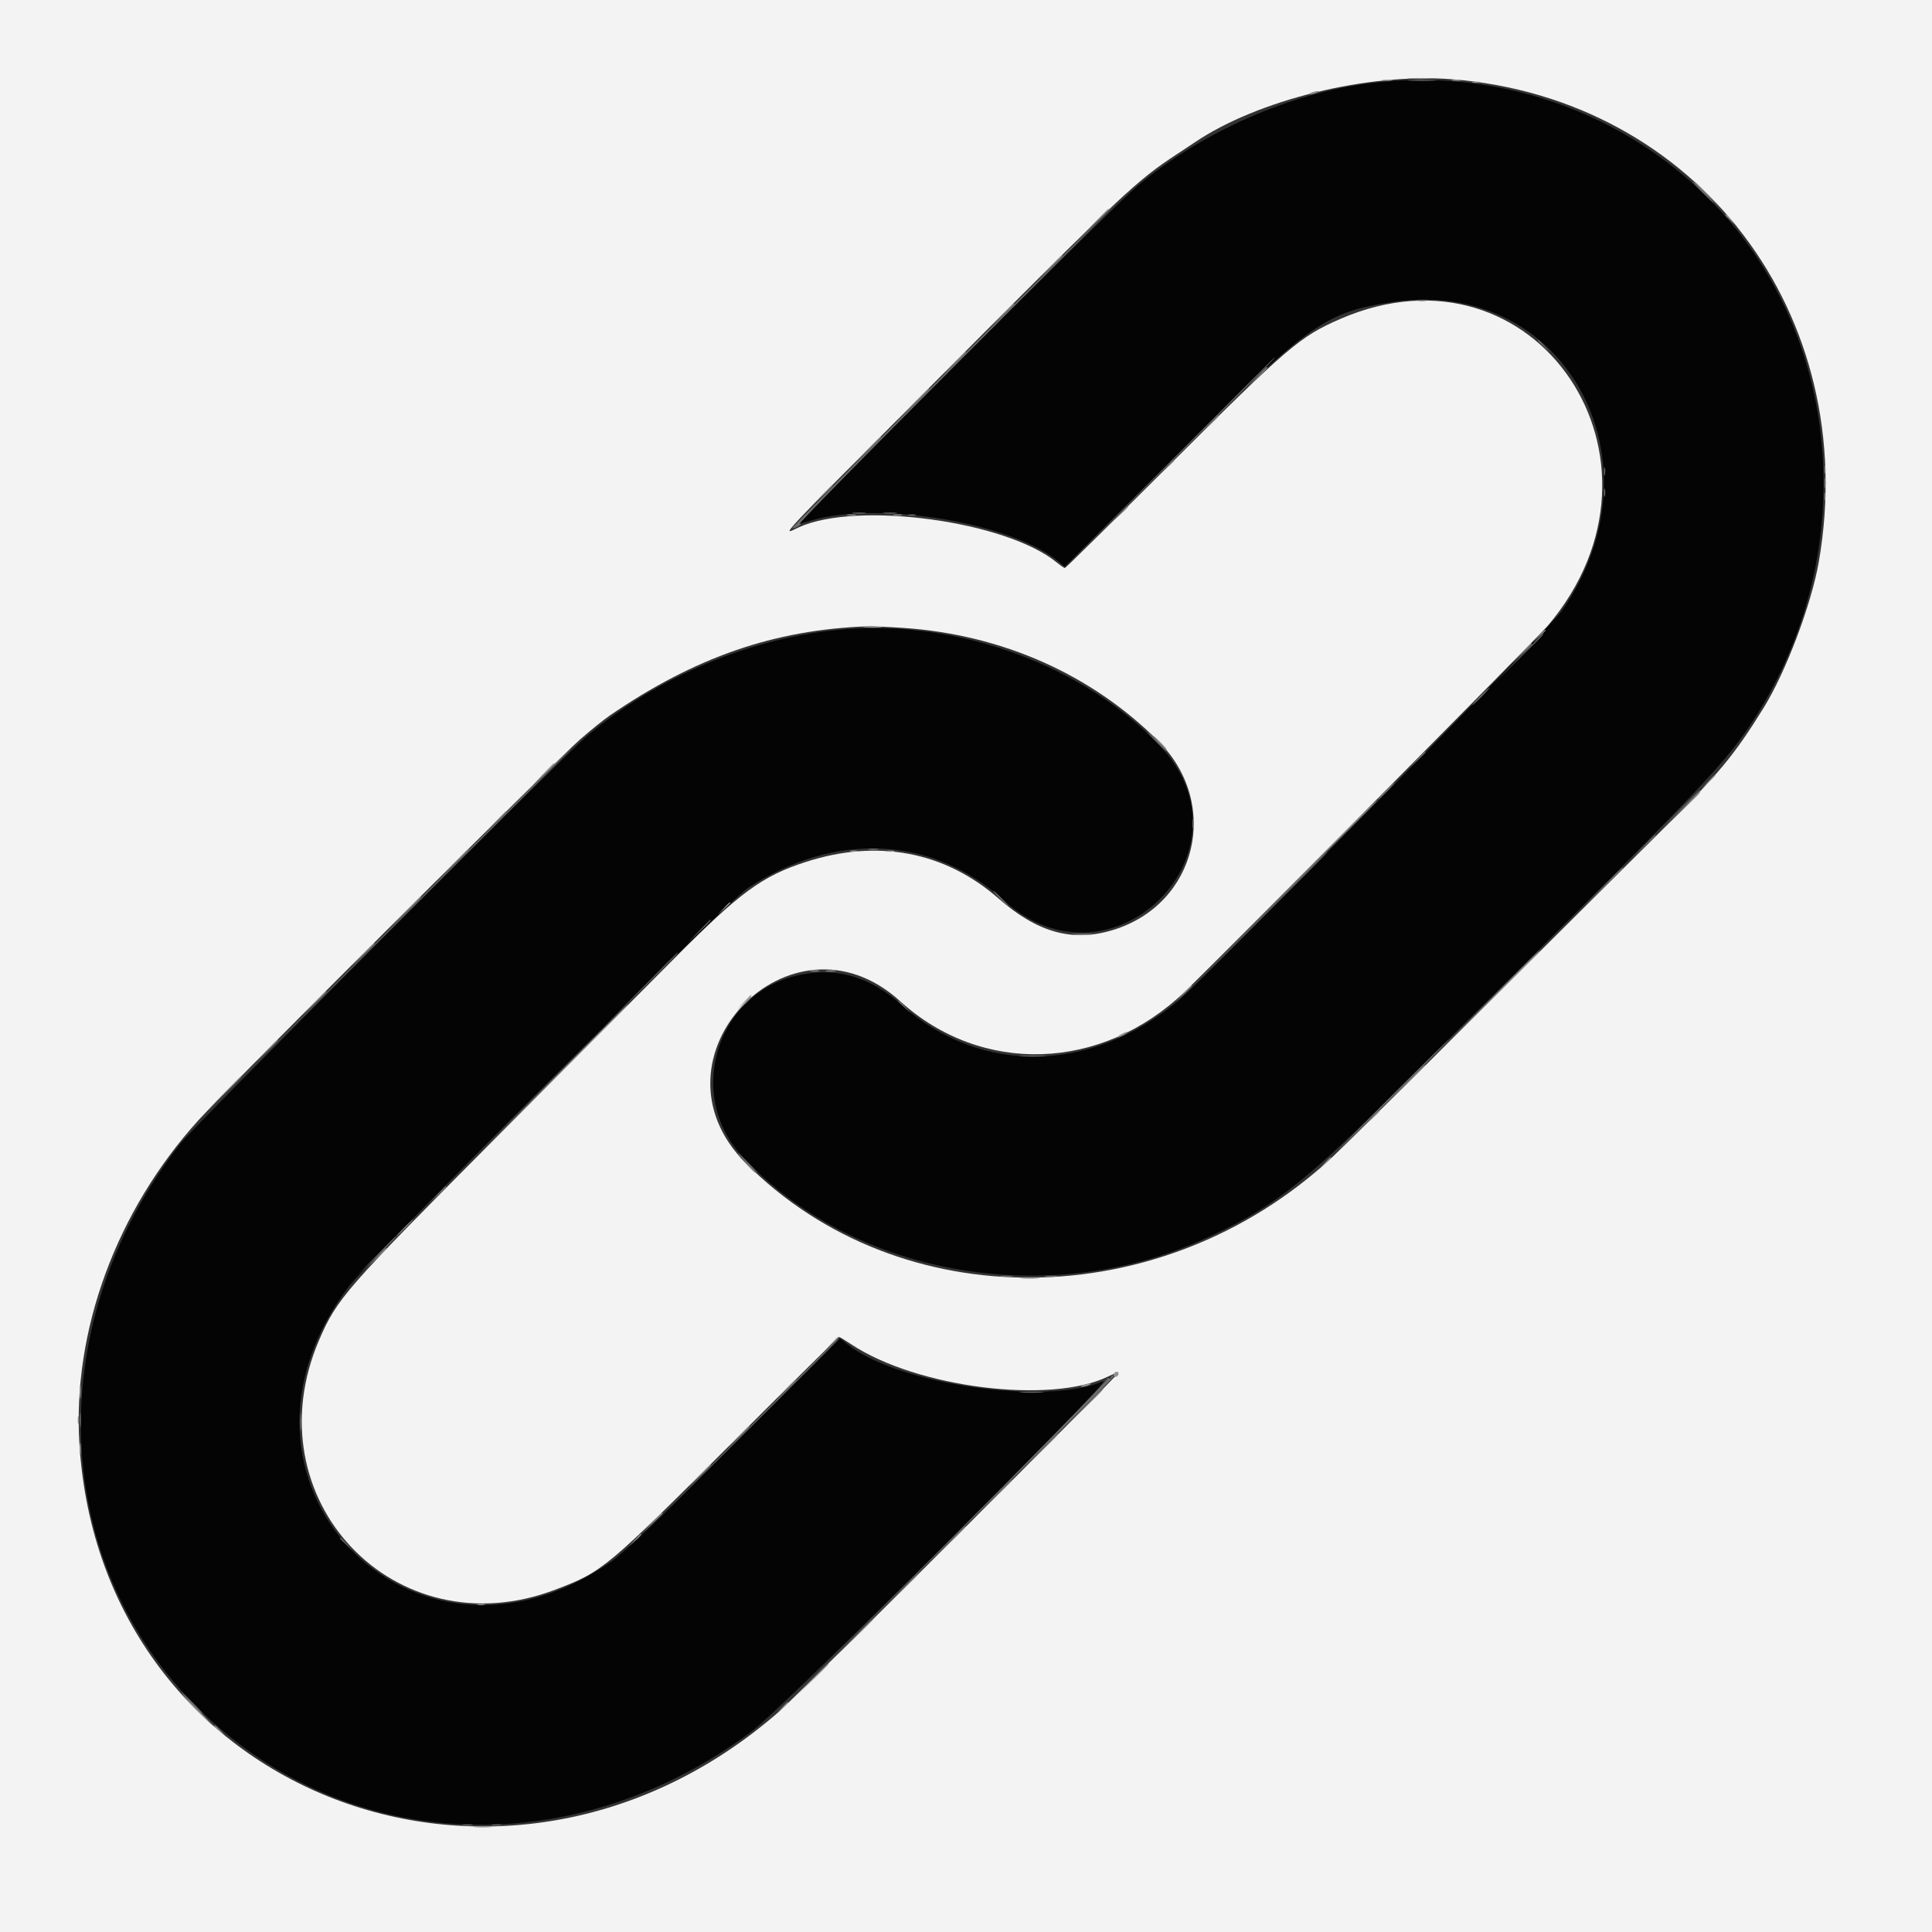 <svg id="svg" version="1.1" xmlns="http://www.w3.org/2000/svg" xmlns:xlink="http://www.w3.org/1999/xlink" width="400" height="400" viewBox="0, 0, 400,400"><rect x="0" y="0" width="400" height="400" fill="#333333" stroke="none"/><g id="svgg"><path id="path0" d="M283.503 17.248 C 266.808 19.398,249.066 27.233,235.600 38.404 C 233.510 40.137,216.700 56.666,198.245 75.134 L 164.690 108.712 168.045 107.737 C 182.292 103.597,210.224 108.384,219.510 116.557 L 220.419 117.358 242.710 95.153 C 270.942 67.029,274.214 64.680,288.134 62.545 C 323.910 57.058,345.035 95.575,323.264 126.600 C 321.133 129.637,248.904 203.044,244.037 207.120 C 225.910 222.298,202.991 222.650,186.600 208.003 C 180.319 202.390,173.732 200.365,166.183 201.726 C 148.609 204.895,141.561 226.428,153.800 239.559 C 176.499 263.913,216.318 271.121,248.764 256.748 C 262.492 250.668,269.058 245.746,286.557 228.422 C 350.431 165.187,356.349 159.076,362.303 150.193 C 384.289 117.394,382.315 73.651,357.566 45.187 C 339.371 24.261,311.294 13.670,283.503 17.248 M174.800 130.287 C 155.952 131.826,136.172 140.019,121.600 152.324 C 116.727 156.439,39.996 233.350,37.322 236.800 C 9.016 273.319,10.019 321.659,39.719 352.357 C 70.175 383.835,118.097 386.371,155.600 358.490 C 161.996 353.735,231.274 284.715,228.400 285.961 C 216.578 291.087,185.868 286.662,175.463 278.333 L 173.926 277.103 151.863 299.083 C 136.137 314.750,128.881 321.702,126.600 323.288 C 85.244 352.036,41.730 306.431,72.246 266.320 C 76.815 260.315,150.716 186.530,154.873 183.823 C 172.920 172.073,193.107 173.054,207.795 186.396 C 230.186 206.733,260.863 176.151,240.019 154.271 C 224.339 137.811,198.596 128.344,174.800 130.287 " stroke="none" fill="#040404" fill-rule="evenodd"></path><path id="path1" d="M0.000 200.000 L 0.000 400.000 200.000 400.000 L 400.000 400.000 400.000 200.000 L 400.000 0.000 200.000 0.000 L 0.000 0.000 0.000 200.000 M300.642 16.410 C 351.445 20.444,385.436 65.162,376.569 116.297 C 375.042 125.102,369.725 139.175,365.127 146.579 C 359.016 156.420,355.842 160.240,344.224 171.733 C 339.591 176.316,323.020 192.800,307.400 208.364 C 291.780 223.927,277.515 238.036,275.699 239.716 C 240.394 272.384,186.269 272.844,154.343 240.746 C 132.797 219.084,163.740 186.714,186.342 207.270 C 203.250 222.647,228.073 221.832,245.289 205.333 C 251.934 198.966,318.486 131.873,320.413 129.600 C 349.513 95.269,317.896 48.476,277.471 66.044 C 269.143 69.663,266.518 71.905,242.410 95.982 C 230.505 107.872,220.634 117.600,220.474 117.600 C 220.313 117.600,219.556 117.085,218.791 116.455 C 208.389 107.893,177.524 103.673,165.426 109.159 C 161.844 110.783,159.368 113.424,194.388 78.275 C 232.490 40.032,235.304 37.387,243.801 31.831 C 245.120 30.969,246.714 29.914,247.341 29.489 C 260.346 20.672,283.320 15.034,300.642 16.410 M187.200 130.014 C 207.556 131.440,225.938 139.612,239.774 153.385 C 252.842 166.394,247.837 187.263,230.379 192.562 C 222.040 195.093,214.830 193.092,206.695 185.989 C 195.578 176.281,181.664 173.658,166.800 178.467 C 157.824 181.370,153.183 184.767,139.858 198.186 C 134.170 203.913,117.144 221.027,102.023 236.215 C 71.620 266.754,69.745 268.903,66.086 277.400 C 51.929 310.275,81.736 341.787,115.000 329.113 C 124.853 325.359,125.361 324.933,153.053 297.248 C 164.303 286.002,173.605 276.800,173.725 276.800 C 173.845 276.800,174.991 277.495,176.272 278.345 C 189.783 287.311,217.505 290.787,229.386 285.004 C 230.478 284.473,231.449 284.116,231.545 284.211 C 231.782 284.449,164.940 351.197,161.200 354.456 C 104.645 403.739,21.066 371.744,16.447 299.043 C 14.952 275.502,24.074 250.690,41.150 231.856 C 46.778 225.648,115.327 157.259,120.108 153.081 C 122.258 151.203,125.024 148.977,126.255 148.133 C 143.881 136.057,160.283 130.381,179.600 129.674 C 180.590 129.638,184.010 129.791,187.200 130.014 " stroke="none" fill="#f3f3f3" fill-rule="evenodd"></path><path id="path2" d="M293.500 62.282 C 293.995 62.378,294.805 62.378,295.300 62.282 C 295.795 62.187,295.390 62.109,294.400 62.109 C 293.410 62.109,293.005 62.187,293.500 62.282 M377.693 97.200 C 377.693 97.970,377.775 98.285,377.876 97.900 C 377.976 97.515,377.976 96.885,377.876 96.500 C 377.775 96.115,377.693 96.430,377.693 97.200 M377.693 102.800 C 377.693 103.570,377.775 103.885,377.876 103.500 C 377.976 103.115,377.976 102.485,377.876 102.100 C 377.775 101.715,377.693 102.030,377.693 102.800 M293.381 157.300 L 291.800 159.000 293.500 157.419 C 295.081 155.948,295.384 155.600,295.081 155.600 C 295.016 155.600,294.251 156.365,293.381 157.300 M286.800 163.800 C 285.828 164.790,285.123 165.600,285.233 165.600 C 285.343 165.600,286.228 164.790,287.200 163.800 C 288.172 162.810,288.877 162.000,288.767 162.000 C 288.657 162.000,287.772 162.810,286.800 163.800 M246.901 170.600 C 246.905 171.480,246.987 171.793,247.083 171.295 C 247.179 170.798,247.175 170.078,247.075 169.695 C 246.975 169.313,246.896 169.720,246.901 170.600 M179.900 175.882 C 180.395 175.978,181.205 175.978,181.700 175.882 C 182.195 175.787,181.790 175.709,180.800 175.709 C 179.810 175.709,179.405 175.787,179.900 175.882 M331.792 183.700 L 327.800 187.800 331.900 183.808 C 334.155 181.612,336.000 179.767,336.000 179.708 C 336.000 179.418,335.501 179.892,331.792 183.700 M90.581 247.300 L 89.000 249.000 90.700 247.419 C 92.281 245.948,92.584 245.600,92.281 245.600 C 92.216 245.600,91.451 246.365,90.581 247.300 M83.600 254.200 C 82.628 255.190,81.923 256.000,82.033 256.000 C 82.143 256.000,83.028 255.190,84.000 254.200 C 84.972 253.210,85.677 252.400,85.567 252.400 C 85.457 252.400,84.572 253.210,83.600 254.200 " stroke="none" fill="#747474" fill-rule="evenodd"></path><path id="path3" d="M291.913 16.295 C 293.076 16.376,294.876 16.376,295.913 16.293 C 296.951 16.211,296.000 16.145,293.800 16.146 C 291.600 16.147,290.751 16.214,291.913 16.295 M286.300 16.682 C 286.795 16.778,287.605 16.778,288.100 16.682 C 288.595 16.587,288.190 16.509,287.200 16.509 C 286.210 16.509,285.805 16.587,286.300 16.682 M300.700 16.682 C 301.195 16.778,302.005 16.778,302.500 16.682 C 302.995 16.587,302.590 16.509,301.600 16.509 C 300.610 16.509,300.205 16.587,300.700 16.682 M304.900 17.076 C 305.285 17.176,305.915 17.176,306.300 17.076 C 306.685 16.975,306.370 16.893,305.600 16.893 C 304.830 16.893,304.515 16.975,304.900 17.076 M271.400 19.200 C 270.896 19.417,270.822 19.544,271.200 19.544 C 271.530 19.544,272.160 19.389,272.600 19.200 C 273.104 18.983,273.178 18.856,272.800 18.856 C 272.470 18.856,271.840 19.011,271.400 19.200 M350.800 37.710 C 350.800 37.771,352.195 39.166,353.900 40.810 L 357.000 43.800 354.010 40.700 C 351.233 37.821,350.800 37.417,350.800 37.710 M225.991 46.700 L 222.600 50.200 226.100 46.809 C 229.351 43.659,229.782 43.200,229.491 43.200 C 229.431 43.200,227.856 44.775,225.991 46.700 M357.200 44.525 C 357.200 44.594,357.785 45.179,358.500 45.825 L 359.800 47.000 358.625 45.700 C 357.530 44.488,357.200 44.216,357.200 44.525 M217.387 55.300 L 215.000 57.800 217.500 55.413 C 218.875 54.099,220.000 52.974,220.000 52.913 C 220.000 52.617,219.605 52.978,217.387 55.300 M207.387 65.300 L 205.000 67.800 207.500 65.413 C 208.875 64.099,210.000 62.974,210.000 62.913 C 210.000 62.617,209.605 62.978,207.387 65.300 M197.387 75.300 L 195.000 77.800 197.500 75.413 C 199.822 73.195,200.183 72.800,199.887 72.800 C 199.826 72.800,198.701 73.925,197.387 75.300 M260.185 78.100 L 258.200 80.200 260.300 78.215 C 262.251 76.371,262.583 76.000,262.285 76.000 C 262.222 76.000,261.277 76.945,260.185 78.100 M188.791 83.900 L 185.400 87.400 188.900 84.009 C 190.825 82.144,192.400 80.569,192.400 80.509 C 192.400 80.218,191.941 80.649,188.791 83.900 M250.185 88.100 L 248.200 90.200 250.300 88.215 C 252.251 86.371,252.583 86.000,252.285 86.000 C 252.222 86.000,251.277 86.945,250.185 88.100 M178.791 93.900 L 175.400 97.400 178.900 94.009 C 180.825 92.144,182.400 90.569,182.400 90.509 C 182.400 90.218,181.941 90.649,178.791 93.900 M241.775 96.500 L 240.600 97.800 241.900 96.625 C 242.615 95.979,243.200 95.394,243.200 95.325 C 243.200 95.016,242.870 95.288,241.775 96.500 M169.986 102.700 L 167.800 105.000 170.100 102.814 C 172.237 100.782,172.583 100.400,172.286 100.400 C 172.224 100.400,171.189 101.435,169.986 102.700 M231.978 106.300 L 230.600 107.800 232.100 106.422 C 233.496 105.138,233.784 104.800,233.478 104.800 C 233.412 104.800,232.737 105.475,231.978 106.300 M175.505 106.683 C 176.002 106.779,176.722 106.775,177.105 106.675 C 177.487 106.575,177.080 106.496,176.200 106.501 C 175.320 106.505,175.007 106.587,175.505 106.683 M185.105 106.683 C 185.602 106.779,186.322 106.775,186.705 106.675 C 187.087 106.575,186.680 106.496,185.800 106.501 C 184.920 106.505,184.607 106.587,185.105 106.683 M179.111 129.893 C 180.051 129.978,181.491 129.977,182.311 129.891 C 183.130 129.805,182.360 129.736,180.600 129.737 C 178.840 129.739,178.170 129.809,179.111 129.893 M318.575 131.700 L 317.400 133.000 318.700 131.825 C 319.415 131.179,320.000 130.594,320.000 130.525 C 320.000 130.216,319.670 130.488,318.575 131.700 M314.985 135.300 L 313.000 137.400 315.100 135.415 C 317.051 133.571,317.383 133.200,317.085 133.200 C 317.022 133.200,316.077 134.145,314.985 135.300 M240.000 153.800 C 240.746 154.570,241.447 155.200,241.557 155.200 C 241.667 155.200,241.146 154.570,240.400 153.800 C 239.654 153.030,238.953 152.400,238.843 152.400 C 238.733 152.400,239.254 153.030,240.000 153.800 M112.386 160.300 L 110.200 162.600 112.500 160.414 C 114.637 158.382,114.983 158.000,114.686 158.000 C 114.624 158.000,113.589 159.035,112.386 160.300 M353.578 161.900 L 352.200 163.400 353.700 162.022 C 355.096 160.738,355.384 160.400,355.078 160.400 C 355.012 160.400,354.337 161.075,353.578 161.900 M348.391 167.500 L 345.000 171.000 348.500 167.609 C 350.425 165.744,352.000 164.169,352.000 164.109 C 352.000 163.818,351.541 164.249,348.391 167.500 M266.198 184.500 L 247.400 203.400 266.300 184.602 C 276.695 174.262,285.200 165.757,285.200 165.702 C 285.200 165.420,283.671 166.933,266.198 184.500 M102.386 170.300 L 100.200 172.600 102.500 170.414 C 104.637 168.382,104.983 168.000,104.686 168.000 C 104.624 168.000,103.589 169.035,102.386 170.300 M93.591 179.100 L 90.200 182.600 93.700 179.209 C 96.951 176.059,97.382 175.600,97.091 175.600 C 97.031 175.600,95.456 177.175,93.591 179.100 M176.100 176.276 C 176.485 176.376,177.115 176.376,177.500 176.276 C 177.885 176.175,177.570 176.093,176.800 176.093 C 176.030 176.093,175.715 176.175,176.100 176.276 M183.505 176.283 C 184.002 176.379,184.722 176.375,185.105 176.275 C 185.487 176.175,185.080 176.096,184.200 176.101 C 183.320 176.105,183.007 176.187,183.505 176.283 M83.591 189.100 L 80.200 192.600 83.700 189.209 C 86.951 186.059,87.382 185.600,87.091 185.600 C 87.031 185.600,85.456 187.175,83.591 189.100 M149.775 188.100 L 148.600 189.400 149.900 188.225 C 150.615 187.579,151.200 186.994,151.200 186.925 C 151.200 186.616,150.870 186.888,149.775 188.100 M222.512 193.495 C 223.564 193.577,225.184 193.576,226.112 193.492 C 227.040 193.408,226.180 193.341,224.200 193.342 C 222.220 193.343,221.460 193.412,222.512 193.495 M74.987 197.700 L 72.600 200.200 75.100 197.813 C 77.422 195.595,77.783 195.200,77.487 195.200 C 77.426 195.200,76.301 196.325,74.987 197.700 M306.997 208.500 L 295.400 220.200 307.100 208.603 C 313.535 202.224,318.800 196.959,318.800 196.903 C 318.800 196.620,317.775 197.627,306.997 208.500 M167.905 201.083 C 168.402 201.179,169.122 201.175,169.505 201.075 C 169.887 200.975,169.480 200.896,168.600 200.901 C 167.720 200.905,167.407 200.987,167.905 201.083 M171.100 201.082 C 171.595 201.178,172.405 201.178,172.900 201.082 C 173.395 200.987,172.990 200.909,172.000 200.909 C 171.010 200.909,170.605 200.987,171.100 201.082 M244.981 205.700 L 243.400 207.400 245.100 205.819 C 246.681 204.348,246.984 204.000,246.681 204.000 C 246.616 204.000,245.851 204.765,244.981 205.700 M64.987 207.700 L 62.600 210.200 65.100 207.813 C 67.422 205.595,67.783 205.200,67.487 205.200 C 67.426 205.200,66.301 206.325,64.987 207.700 M153.978 207.500 L 152.600 209.000 154.100 207.622 C 155.496 206.338,155.784 206.000,155.478 206.000 C 155.412 206.000,154.737 206.675,153.978 207.500 M114.598 223.300 L 99.400 238.600 114.700 223.402 C 128.920 209.277,130.180 208.000,129.898 208.000 C 129.842 208.000,122.957 214.885,114.598 223.300 M232.000 214.200 C 231.450 214.514,231.180 214.772,231.400 214.772 C 231.620 214.772,232.250 214.514,232.800 214.200 C 233.350 213.886,233.620 213.628,233.400 213.628 C 233.180 213.628,232.550 213.886,232.000 214.200 M54.987 217.700 L 52.600 220.200 55.100 217.813 C 57.422 215.595,57.783 215.200,57.487 215.200 C 57.426 215.200,56.301 216.325,54.987 217.700 M290.393 225.100 L 285.800 229.800 290.500 225.207 C 293.085 222.680,295.200 220.565,295.200 220.507 C 295.200 220.218,294.660 220.734,290.393 225.100 M46.391 226.300 L 43.000 229.800 46.500 226.409 C 49.751 223.259,50.182 222.800,49.891 222.800 C 49.831 222.800,48.256 224.375,46.391 226.300 M284.175 231.300 L 283.000 232.600 284.300 231.425 C 285.015 230.779,285.600 230.194,285.600 230.125 C 285.600 229.816,285.270 230.088,284.175 231.300 M154.383 240.900 C 156.041 242.666,156.400 242.984,156.400 242.683 C 156.400 242.619,155.545 241.764,154.500 240.783 L 152.600 239.000 154.383 240.900 M274.175 240.900 L 273.000 242.200 274.300 241.025 C 275.015 240.379,275.600 239.794,275.600 239.725 C 275.600 239.416,275.270 239.688,274.175 240.900 M77.785 260.500 L 75.800 262.600 77.900 260.615 C 79.055 259.523,80.000 258.578,80.000 258.515 C 80.000 258.217,79.629 258.549,77.785 260.500 M211.500 264.693 C 212.435 264.777,213.965 264.777,214.900 264.693 C 215.835 264.609,215.070 264.540,213.200 264.540 C 211.330 264.540,210.565 264.609,211.500 264.693 M171.978 278.300 L 170.600 279.800 172.100 278.422 C 173.496 277.138,173.784 276.800,173.478 276.800 C 173.412 276.800,172.737 277.475,171.978 278.300 M230.617 284.372 C 230.344 284.814,230.975 285.292,231.344 284.922 C 231.725 284.542,231.654 284.000,231.224 284.000 C 231.017 284.000,230.744 284.168,230.617 284.372 M162.585 287.700 L 160.600 289.800 162.700 287.815 C 163.855 286.723,164.800 285.778,164.800 285.715 C 164.800 285.417,164.429 285.749,162.585 287.700 M16.524 288.200 C 16.526 289.520,16.601 290.012,16.690 289.293 C 16.779 288.574,16.777 287.494,16.686 286.893 C 16.595 286.292,16.522 286.880,16.524 288.200 M224.200 286.800 C 223.696 287.017,223.622 287.144,224.000 287.144 C 224.330 287.144,224.960 286.989,225.400 286.800 C 225.904 286.583,225.978 286.456,225.600 286.456 C 225.270 286.456,224.640 286.611,224.200 286.800 M224.392 291.500 L 220.600 295.400 224.500 291.608 C 228.122 288.086,228.582 287.600,228.292 287.600 C 228.233 287.600,226.478 289.355,224.392 291.500 M16.093 294.000 C 16.093 294.770,16.175 295.085,16.276 294.700 C 16.376 294.315,16.376 293.685,16.276 293.300 C 16.175 292.915,16.093 293.230,16.093 294.000 M152.786 297.500 L 150.600 299.800 152.900 297.614 C 155.037 295.582,155.383 295.200,155.086 295.200 C 155.024 295.200,153.989 296.235,152.786 297.500 M214.992 300.900 L 211.000 305.000 215.100 301.008 C 218.908 297.299,219.382 296.800,219.092 296.800 C 219.033 296.800,217.188 298.645,214.992 300.900 M16.520 300.000 C 16.520 301.210,16.595 301.705,16.687 301.100 C 16.778 300.495,16.778 299.505,16.687 298.900 C 16.595 298.295,16.520 298.790,16.520 300.000 M144.786 305.500 L 142.600 307.800 144.900 305.614 C 147.037 303.582,147.383 303.200,147.086 303.200 C 147.024 303.200,145.989 304.235,144.786 305.500 M205.392 310.500 L 201.400 314.600 205.500 310.608 C 207.755 308.412,209.600 306.567,209.600 306.508 C 209.600 306.218,209.101 306.692,205.392 310.500 M134.985 315.300 L 133.000 317.400 135.100 315.415 C 136.255 314.323,137.200 313.378,137.200 313.315 C 137.200 313.017,136.829 313.349,134.985 315.300 M195.792 320.100 L 191.800 324.200 195.900 320.208 C 199.708 316.499,200.182 316.000,199.892 316.000 C 199.833 316.000,197.988 317.845,195.792 320.100 M131.375 318.900 L 130.200 320.200 131.500 319.025 C 132.712 317.930,132.984 317.600,132.675 317.600 C 132.606 317.600,132.021 318.185,131.375 318.900 M186.392 329.500 L 182.600 333.400 186.500 329.608 C 188.645 327.522,190.400 325.767,190.400 325.708 C 190.400 325.418,189.914 325.878,186.392 329.500 M98.900 332.276 C 99.285 332.376,99.915 332.376,100.300 332.276 C 100.685 332.175,100.370 332.093,99.600 332.093 C 98.830 332.093,98.515 332.175,98.900 332.276 M176.792 339.100 L 173.000 343.000 176.900 339.208 C 179.045 337.122,180.800 335.367,180.800 335.308 C 180.800 335.018,180.314 335.478,176.792 339.100 M168.191 347.700 L 165.000 351.000 168.300 347.809 C 171.365 344.846,171.782 344.400,171.491 344.400 C 171.430 344.400,169.945 345.885,168.191 347.700 M40.600 354.000 C 42.350 355.760,43.871 357.200,43.981 357.200 C 44.091 357.200,42.750 355.760,41.000 354.000 C 39.250 352.240,37.729 350.800,37.619 350.800 C 37.509 350.800,38.850 352.240,40.600 354.000 M161.775 353.700 L 160.600 355.000 161.900 353.825 C 163.112 352.730,163.384 352.400,163.075 352.400 C 163.006 352.400,162.421 352.985,161.775 353.700 M44.400 357.325 C 44.400 357.394,44.985 357.979,45.700 358.625 L 47.000 359.800 45.825 358.500 C 44.730 357.288,44.400 357.016,44.400 357.325 M98.311 378.293 C 99.251 378.378,100.691 378.377,101.511 378.291 C 102.330 378.205,101.560 378.136,99.800 378.137 C 98.040 378.139,97.370 378.209,98.311 378.293 " stroke="none" fill="#929292" fill-rule="evenodd"></path><path id="path4" d="M291.900 16.696 C 293.275 16.774,295.525 16.774,296.900 16.696 C 298.275 16.618,297.150 16.554,294.400 16.554 C 291.650 16.554,290.525 16.618,291.900 16.696 M352.400 39.800 C 353.595 41.010,354.663 42.000,354.773 42.000 C 354.883 42.000,353.995 41.010,352.800 39.800 C 351.605 38.590,350.537 37.600,350.427 37.600 C 350.317 37.600,351.205 38.590,352.400 39.800 M197.416 75.584 C 178.946 94.055,163.917 109.250,164.018 109.351 C 164.119 109.452,164.651 109.286,165.201 108.981 C 165.787 108.657,165.952 108.422,165.601 108.414 C 165.271 108.406,179.941 93.460,198.200 75.200 C 216.459 56.940,231.308 42.000,231.198 42.000 C 231.088 42.000,215.886 57.113,197.416 75.584 M318.400 70.525 C 318.400 70.594,318.985 71.179,319.700 71.825 L 321.000 73.000 319.825 71.700 C 318.730 70.488,318.400 70.216,318.400 70.525 M242.199 95.700 L 220.600 117.400 242.300 95.801 C 262.471 75.725,264.180 74.000,263.899 74.000 C 263.843 74.000,254.078 83.765,242.199 95.700 M332.093 97.600 C 332.093 98.370,332.175 98.685,332.276 98.300 C 332.376 97.915,332.376 97.285,332.276 96.900 C 332.175 96.515,332.093 96.830,332.093 97.600 M377.709 100.000 C 377.709 100.990,377.787 101.395,377.882 100.900 C 377.978 100.405,377.978 99.595,377.882 99.100 C 377.787 98.605,377.709 99.010,377.709 100.000 M332.093 102.000 C 332.093 102.770,332.175 103.085,332.276 102.700 C 332.376 102.315,332.376 101.685,332.276 101.300 C 332.175 100.915,332.093 101.230,332.093 102.000 M176.707 106.290 C 177.426 106.379,178.506 106.377,179.107 106.286 C 179.708 106.195,179.120 106.122,177.800 106.124 C 176.480 106.126,175.988 106.201,176.707 106.290 M183.107 106.290 C 183.826 106.379,184.906 106.377,185.507 106.286 C 186.108 106.195,185.520 106.122,184.200 106.124 C 182.880 106.126,182.388 106.201,183.107 106.290 M188.100 106.676 C 188.485 106.776,189.115 106.776,189.500 106.676 C 189.885 106.575,189.570 106.493,188.800 106.493 C 188.030 106.493,187.715 106.575,188.100 106.676 M314.394 136.300 L 309.400 141.400 314.500 136.406 C 319.237 131.767,319.781 131.200,319.494 131.200 C 319.436 131.200,317.141 133.495,314.394 136.300 M306.400 144.200 C 305.428 145.190,304.723 146.000,304.833 146.000 C 304.943 146.000,305.828 145.190,306.800 144.200 C 307.772 143.210,308.477 142.400,308.367 142.400 C 308.257 142.400,307.372 143.210,306.400 144.200 M239.400 153.600 C 240.483 154.700,241.460 155.600,241.570 155.600 C 241.680 155.600,240.883 154.700,239.800 153.600 C 238.717 152.500,237.740 151.600,237.630 151.600 C 237.520 151.600,238.317 152.500,239.400 153.600 M79.799 193.300 L 41.800 231.400 79.900 193.401 C 100.855 172.501,118.000 155.356,118.000 155.301 C 118.000 155.021,115.125 157.880,79.799 193.300 M347.393 168.100 L 343.000 172.600 347.500 168.207 C 351.680 164.126,352.182 163.600,351.893 163.600 C 351.834 163.600,349.809 165.625,347.393 168.100 M340.187 175.300 L 337.800 177.800 340.300 175.413 C 341.675 174.099,342.800 172.974,342.800 172.913 C 342.800 172.617,342.405 172.978,340.187 175.300 M259.398 191.700 L 244.200 207.000 259.500 191.802 C 267.915 183.443,274.800 176.558,274.800 176.502 C 274.800 176.220,273.523 177.480,259.398 191.700 M207.000 186.000 C 207.859 186.880,208.652 187.600,208.762 187.600 C 208.872 187.600,208.259 186.880,207.400 186.000 C 206.541 185.120,205.748 184.400,205.638 184.400 C 205.528 184.400,206.141 185.120,207.000 186.000 M144.587 192.900 L 142.200 195.400 144.700 193.013 C 147.022 190.795,147.383 190.400,147.087 190.400 C 147.026 190.400,145.901 191.525,144.587 192.900 M132.596 204.900 L 125.000 212.600 132.700 205.004 C 139.854 197.946,140.581 197.200,140.296 197.200 C 140.239 197.200,136.774 200.665,132.596 204.900 M153.978 207.900 L 152.600 209.400 154.100 208.022 C 155.496 206.738,155.784 206.400,155.478 206.400 C 155.412 206.400,154.737 207.075,153.978 207.900 M186.000 207.325 C 186.000 207.394,186.585 207.979,187.300 208.625 L 188.600 209.800 187.425 208.500 C 186.330 207.288,186.000 207.016,186.000 207.325 M288.400 226.600 C 282.133 232.870,277.095 238.000,277.205 238.000 C 277.315 238.000,282.533 232.870,288.800 226.600 C 295.067 220.330,300.105 215.200,299.995 215.200 C 299.885 215.200,294.667 220.330,288.400 226.600 M211.715 218.696 C 212.988 218.776,214.968 218.775,216.115 218.694 C 217.262 218.614,216.220 218.549,213.800 218.550 C 211.380 218.551,210.442 218.616,211.715 218.696 M154.600 240.800 C 155.683 241.900,156.660 242.800,156.770 242.800 C 156.880 242.800,156.083 241.900,155.000 240.800 C 153.917 239.700,152.940 238.800,152.830 238.800 C 152.720 238.800,153.517 239.700,154.600 240.800 M77.792 260.100 L 73.800 264.200 77.900 260.208 C 81.708 256.499,82.182 256.000,81.892 256.000 C 81.833 256.000,79.988 257.845,77.792 260.100 M207.300 264.287 C 207.905 264.378,208.895 264.378,209.500 264.287 C 210.105 264.195,209.610 264.120,208.400 264.120 C 207.190 264.120,206.695 264.195,207.300 264.287 M216.500 264.287 C 217.105 264.378,218.095 264.378,218.700 264.287 C 219.305 264.195,218.810 264.120,217.600 264.120 C 216.390 264.120,215.895 264.195,216.500 264.287 M152.199 298.500 L 131.000 319.800 152.300 298.601 C 164.015 286.942,173.600 277.357,173.600 277.301 C 173.600 277.020,171.903 278.701,152.199 298.500 M230.000 285.224 C 230.000 285.457,229.775 285.518,229.500 285.359 C 229.225 285.201,229.142 285.228,229.316 285.419 C 229.490 285.610,214.730 300.713,196.516 318.983 L 163.400 352.200 197.100 318.601 C 232.458 283.349,231.028 284.800,230.400 284.800 C 230.180 284.800,230.000 284.991,230.000 285.224 M211.500 288.295 C 212.655 288.376,214.545 288.376,215.700 288.295 C 216.855 288.214,215.910 288.148,213.600 288.148 C 211.290 288.148,210.345 288.214,211.500 288.295 M16.528 294.000 C 16.528 295.430,16.601 296.015,16.689 295.300 C 16.778 294.585,16.778 293.415,16.689 292.700 C 16.601 291.985,16.528 292.570,16.528 294.000 M62.134 294.400 C 62.134 296.050,62.205 296.725,62.291 295.900 C 62.378 295.075,62.378 293.725,62.291 292.900 C 62.205 292.075,62.134 292.750,62.134 294.400 M70.400 318.525 C 70.400 318.594,70.985 319.179,71.700 319.825 L 73.000 321.000 71.825 319.700 C 70.730 318.488,70.400 318.216,70.400 318.525 M39.600 352.600 C 40.795 353.810,41.863 354.800,41.973 354.800 C 42.083 354.800,41.195 353.810,40.000 352.600 C 38.805 351.390,37.737 350.400,37.627 350.400 C 37.517 350.400,38.405 351.390,39.600 352.600 M95.900 377.882 C 96.395 377.978,97.205 377.978,97.700 377.882 C 98.195 377.787,97.790 377.709,96.800 377.709 C 95.810 377.709,95.405 377.787,95.900 377.882 M101.900 377.882 C 102.395 377.978,103.205 377.978,103.700 377.882 C 104.195 377.787,103.790 377.709,102.800 377.709 C 101.810 377.709,101.405 377.787,101.900 377.882 " stroke="none" fill="#6c6c6c" fill-rule="evenodd"></path></g></svg>